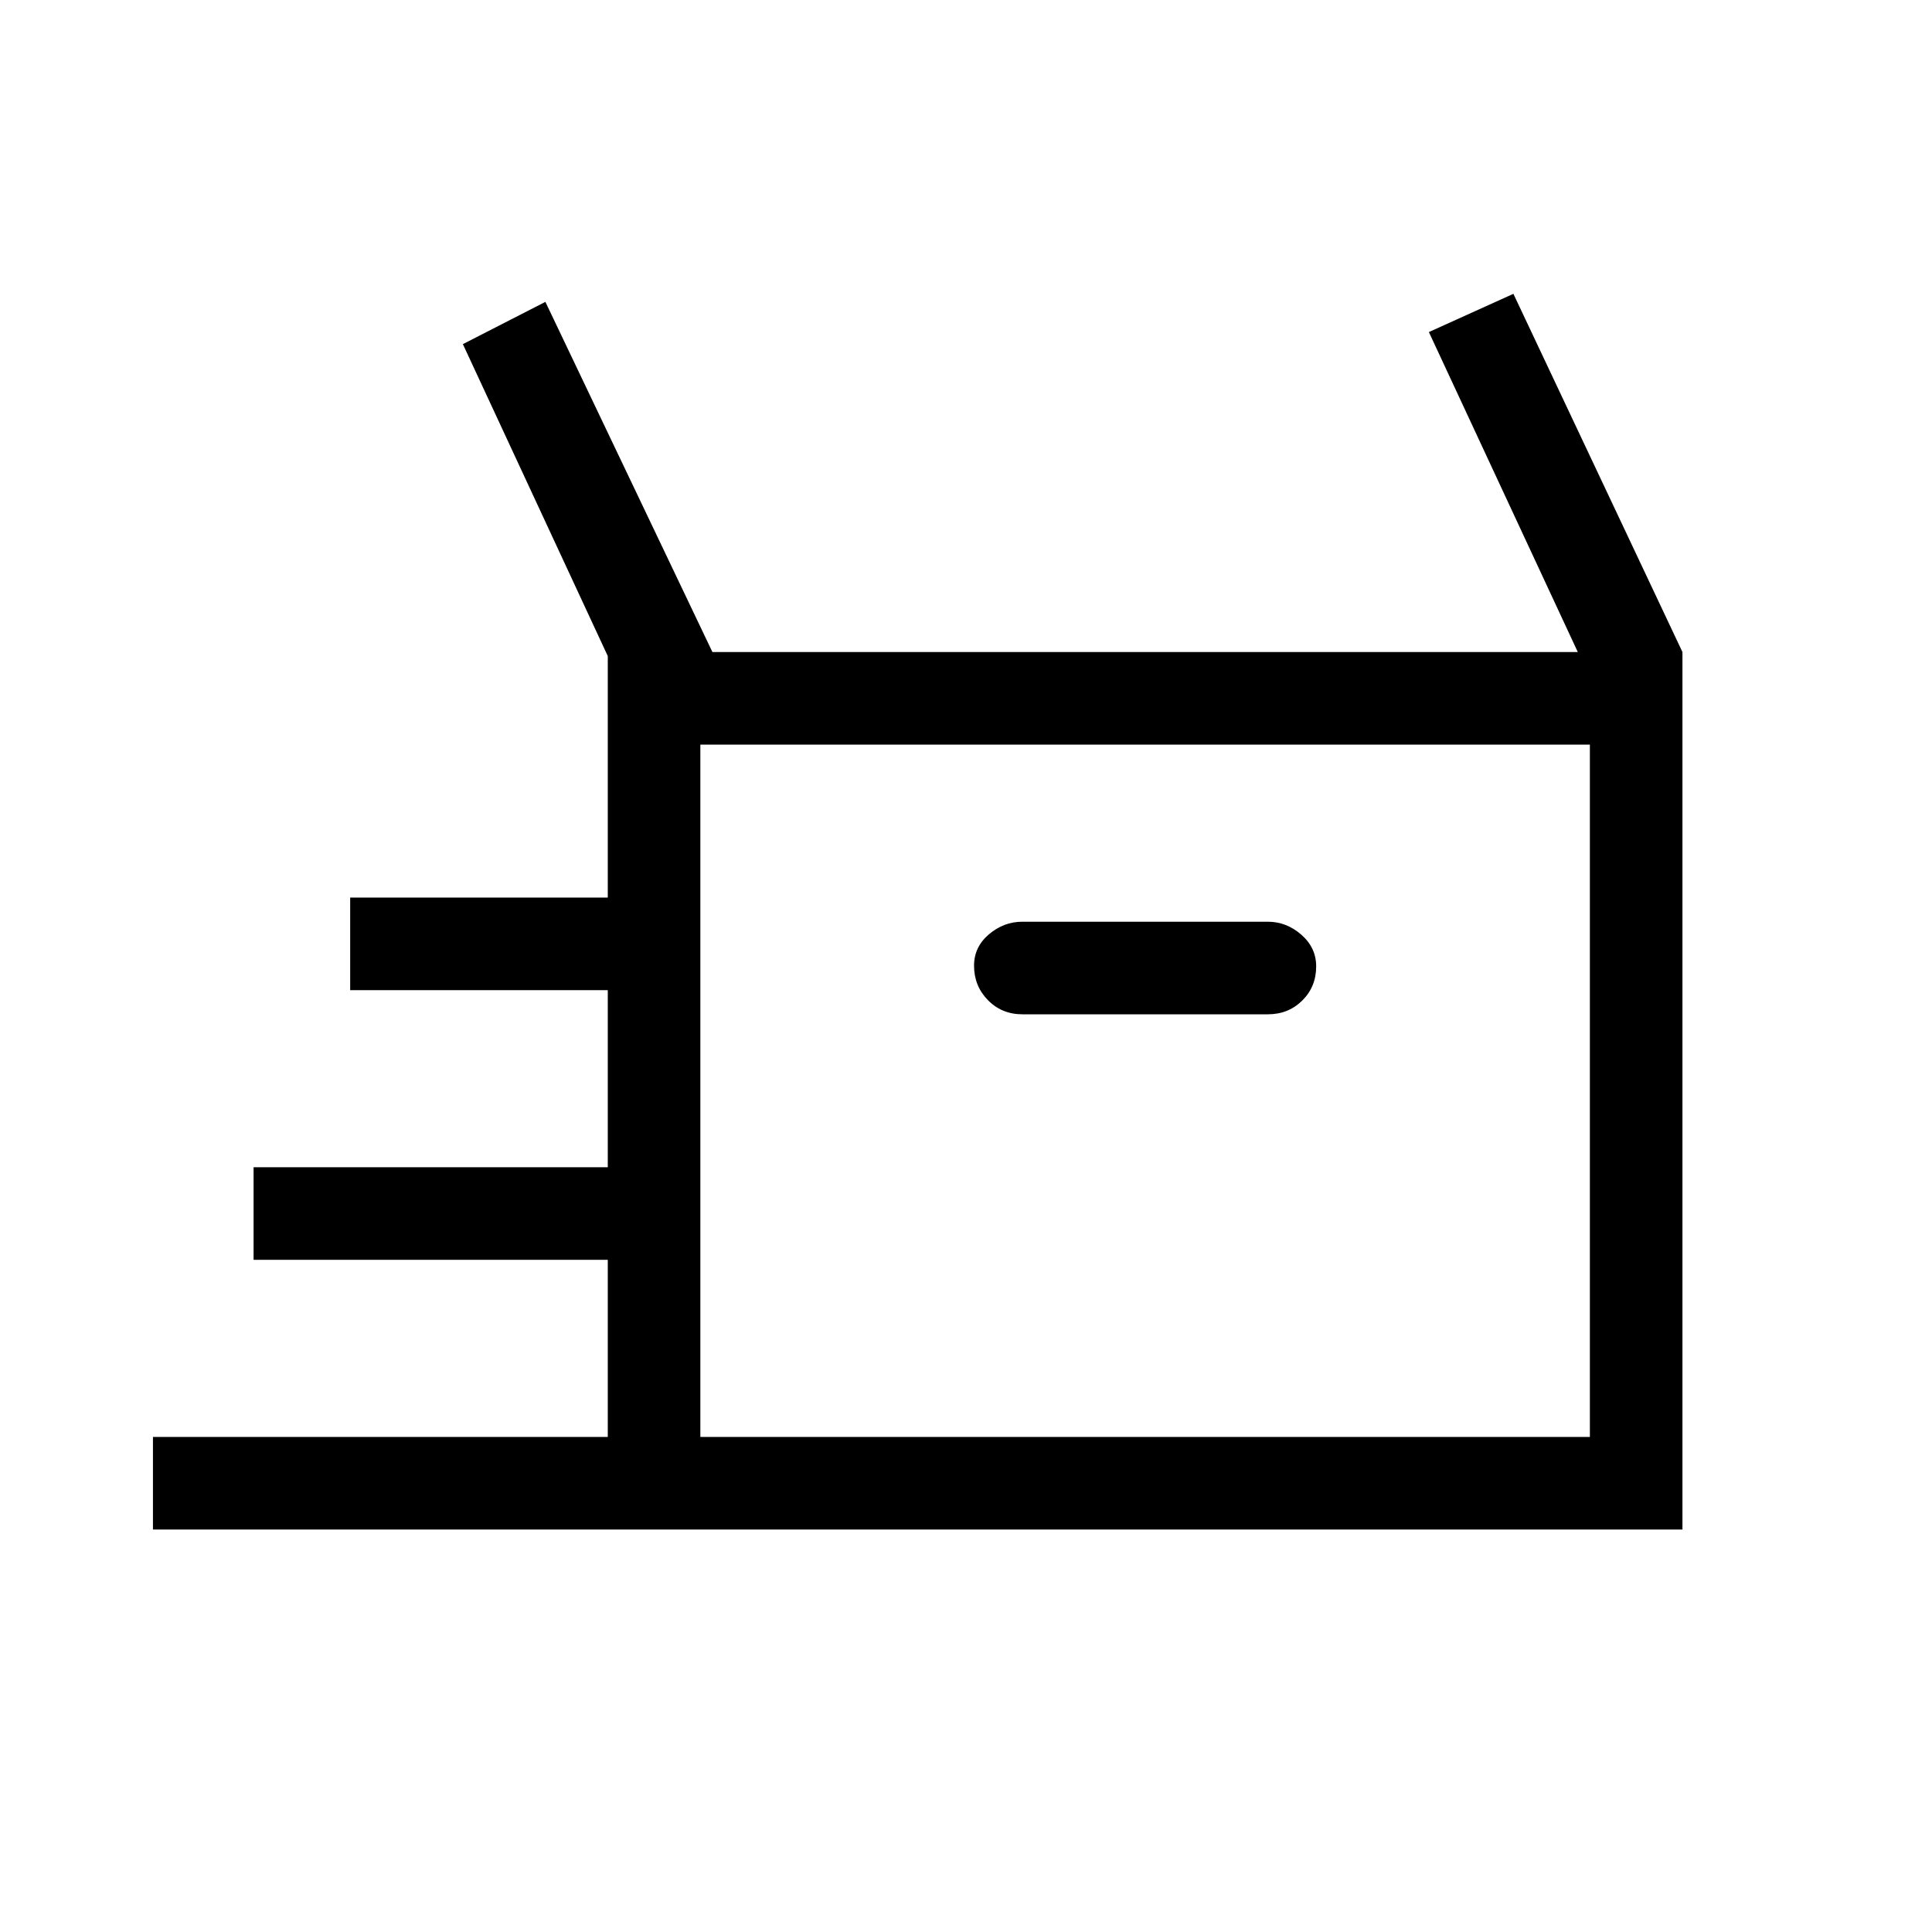 <svg xmlns="http://www.w3.org/2000/svg" height="20" viewBox="0 -960 960 960" width="20"><path d="M76-200v-46h226v-88H126v-46h176v-88H174v-46h128v-120l-72-155 41-21 83 174h430l-74-159 42-19 84 178v436H76Zm432-256h122q10.2 0 17.1-6.85 6.9-6.849 6.9-16.975 0-9.275-7.375-15.725Q639.25-502 630-502H508q-9.25 0-16.625 6.275-7.375 6.274-7.375 15.55 0 10.125 6.9 17.15Q497.8-456 508-456ZM348-246h442v-344H348v344Zm0 0v-344 344Z"/></svg>